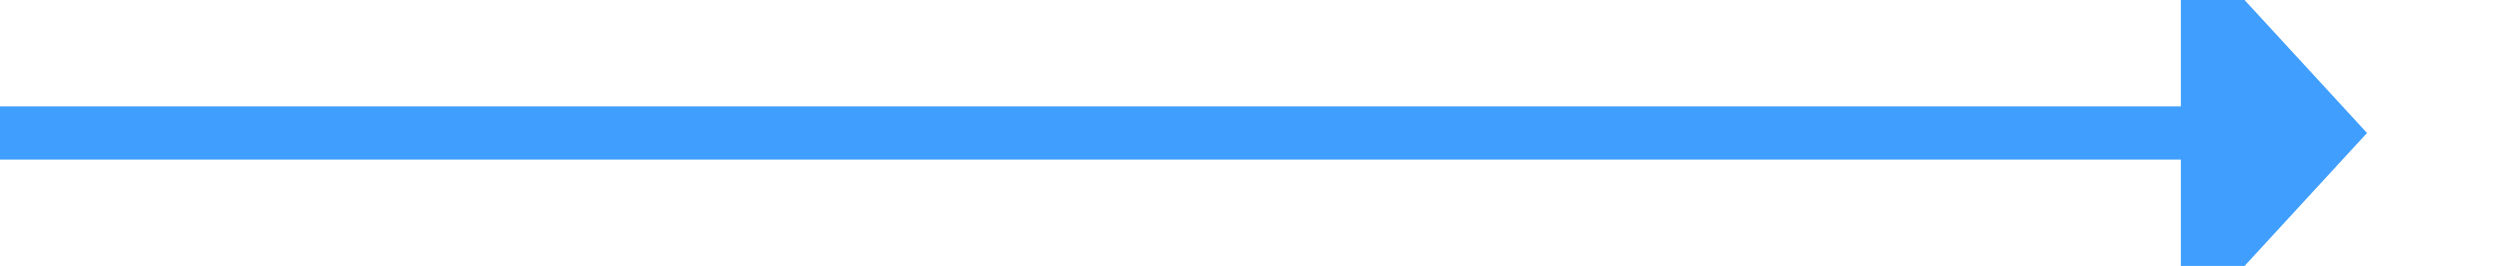 ﻿<?xml version="1.0" encoding="utf-8"?>
<svg version="1.1" xmlns:xlink="http://www.w3.org/1999/xlink" width="94px" height="10px" preserveAspectRatio="xMinYMid meet" viewBox="515 248  94 8" xmlns="http://www.w3.org/2000/svg">
  <path d="M 515 252  L 598 252  " stroke-width="2" stroke="#409eff" fill="none" />
  <path d="M 597 259.6  L 604 252  L 597 244.4  L 597 259.6  Z " fill-rule="nonzero" fill="#409eff" stroke="none" />
</svg>
